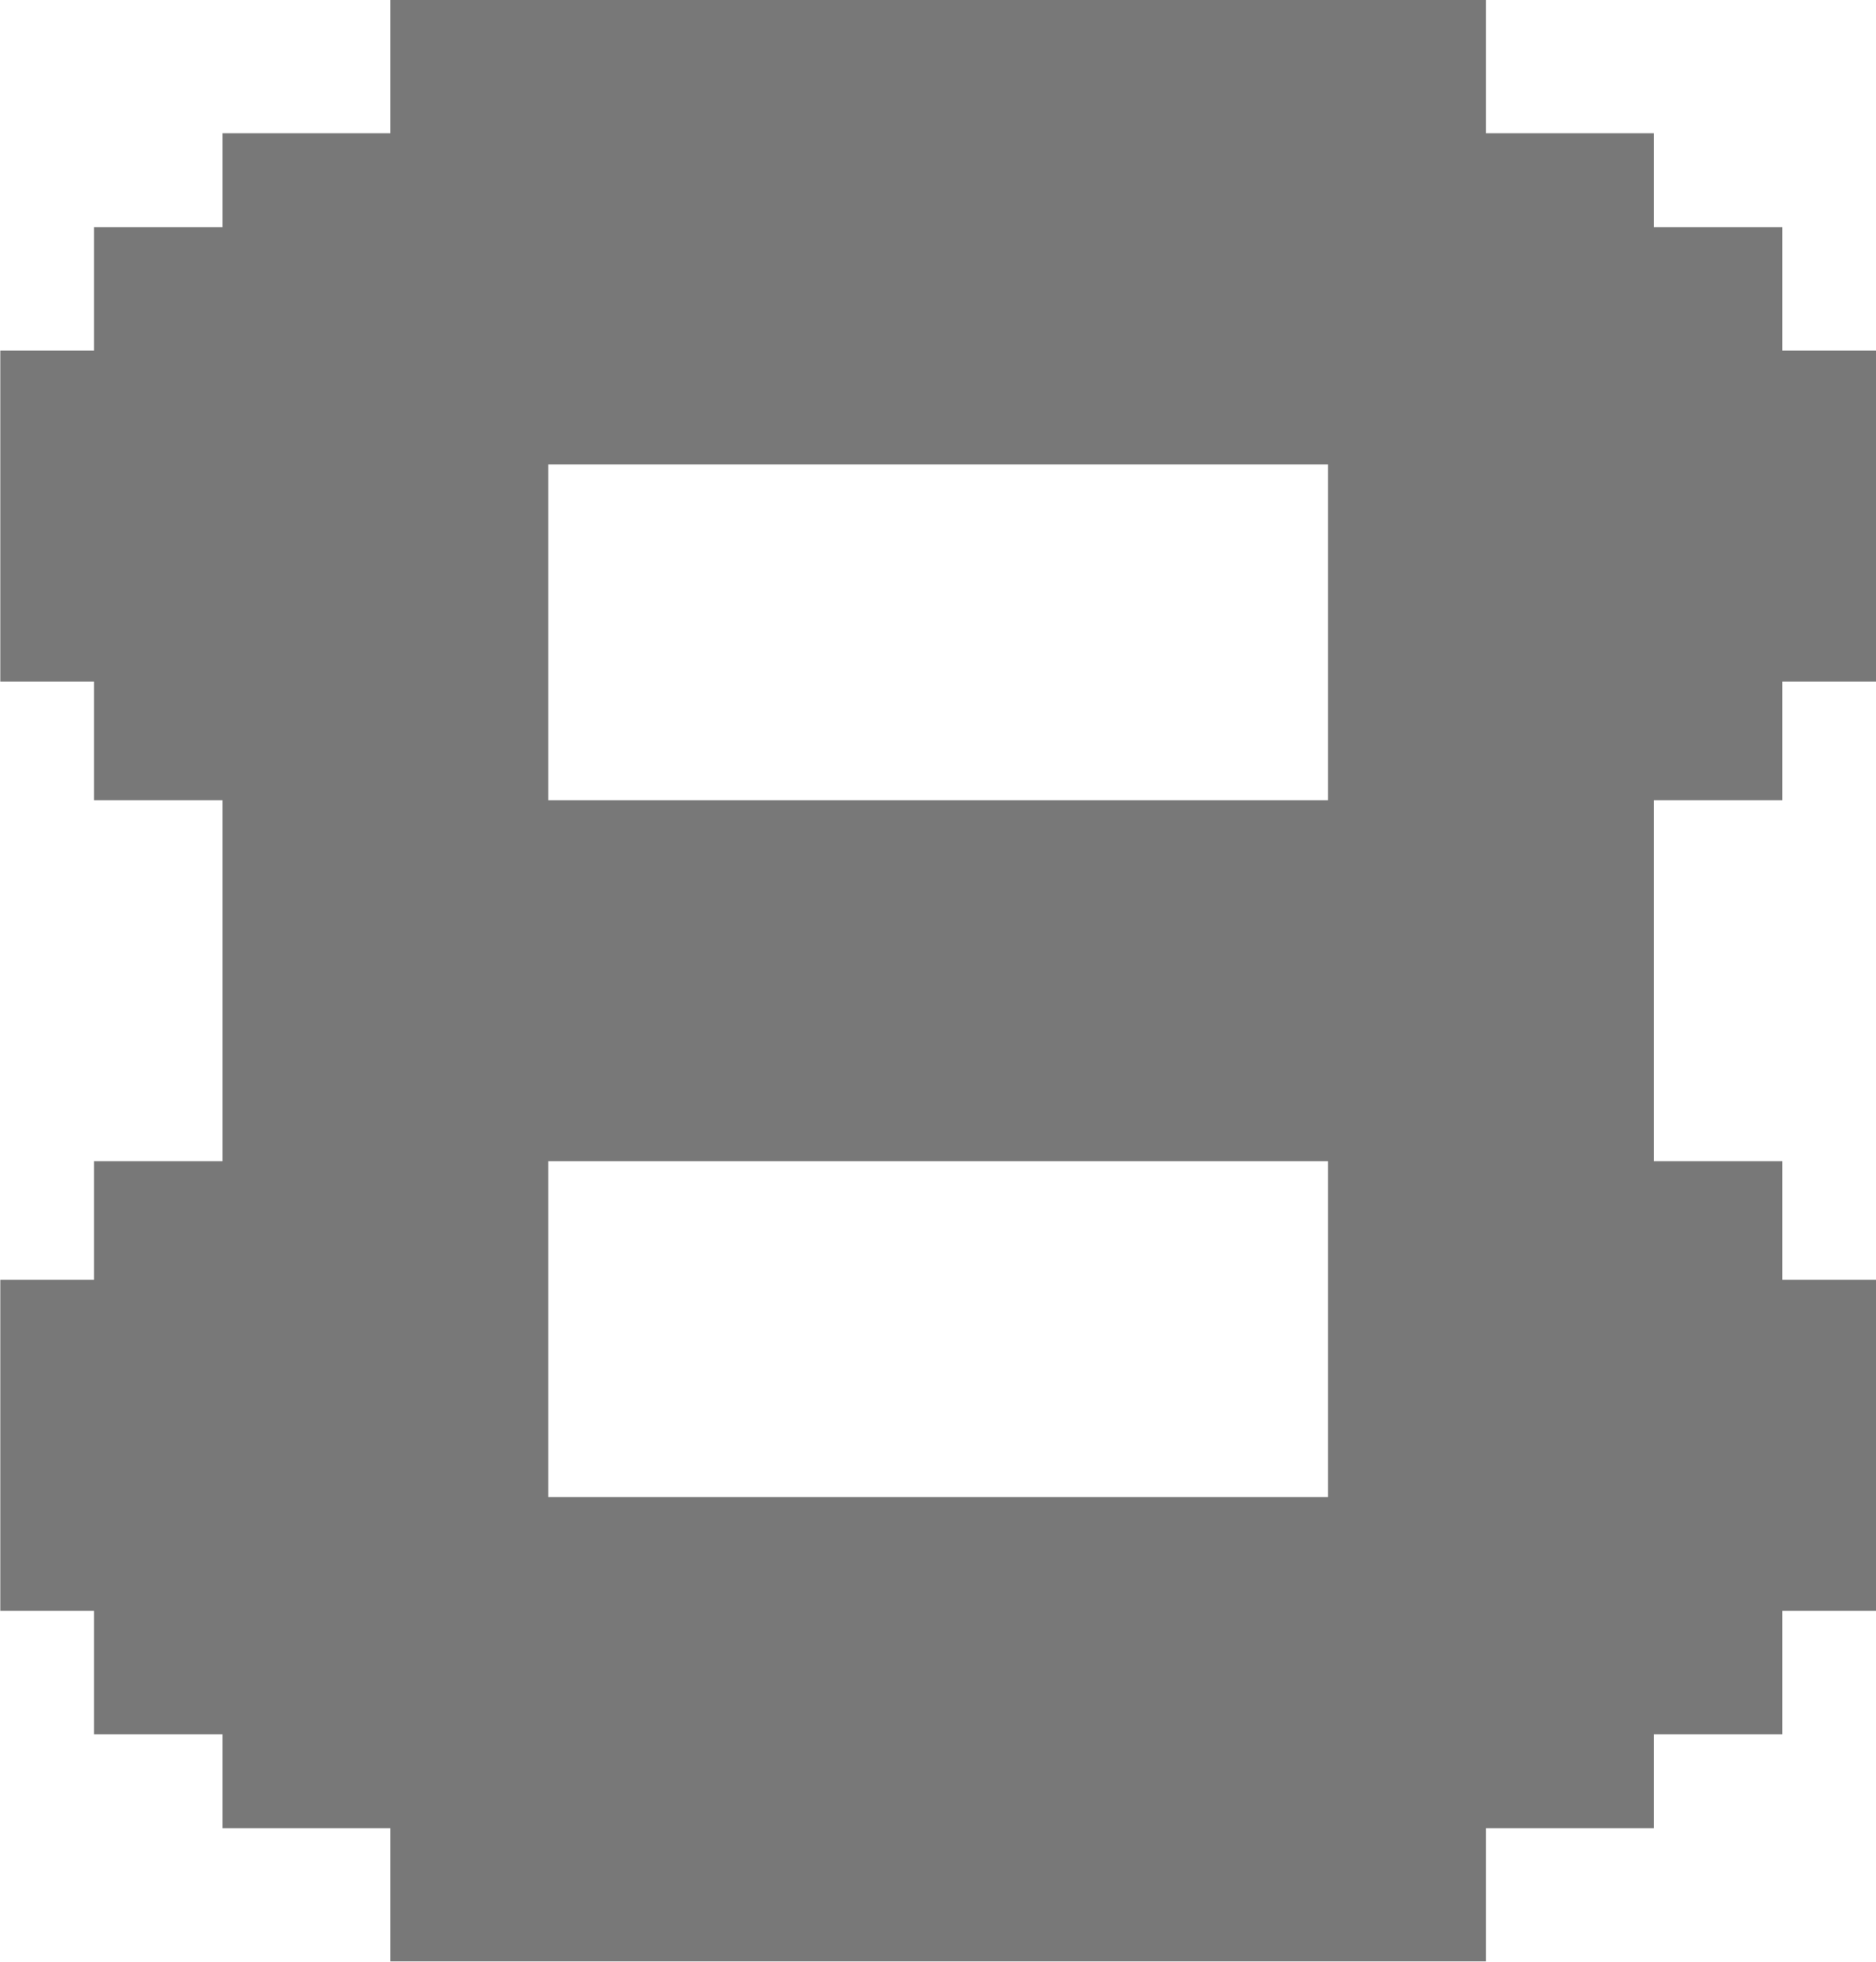<?xml version="1.0" encoding="UTF-8" standalone="no"?>
<!-- Created with Inkscape (http://www.inkscape.org/) -->

<svg
   xmlns:dc="http://purl.org/dc/elements/1.1/"
   xmlns:cc="http://creativecommons.org/ns#"
   xmlns:rdf="http://www.w3.org/1999/02/22-rdf-syntax-ns#"
   xmlns:svg="http://www.w3.org/2000/svg"
   xmlns="http://www.w3.org/2000/svg"
   xmlns:sodipodi="http://sodipodi.sourceforge.net/DTD/sodipodi-0.dtd"
   xmlns:inkscape="http://www.inkscape.org/namespaces/inkscape"
   width="6.282mm"
   height="6.565mm"
   viewBox="0 0 6.282 6.565"
   version="1.1"
   id="svg8"
   inkscape:version="0.92.2 (5c3e80d, 2017-08-06)"
   sodipodi:docname="n8.svg">
  <defs
     id="defs2" />
  <sodipodi:namedview
     id="base"
     pagecolor="#ffffff"
     bordercolor="#666666"
     borderopacity="1.0"
     inkscape:pageopacity="0.0"
     inkscape:pageshadow="2"
     inkscape:zoom="0.70710678"
     inkscape:cx="533.56099"
     inkscape:cy="-155.94599"
     inkscape:document-units="mm"
     inkscape:current-layer="layer2"
     showgrid="false"
     showborder="false"
     inkscape:window-width="1920"
     inkscape:window-height="1017"
     inkscape:window-x="1912"
     inkscape:window-y="-8"
     inkscape:window-maximized="1"
     showguides="true"
     inkscape:guide-bbox="true"
     fit-margin-top="0"
     fit-margin-left="0"
     fit-margin-right="0"
     fit-margin-bottom="0" />
  <g
     inkscape:groupmode="layer"
     id="layer2"
     inkscape:label="Layer 2"
     style="display:inline"
     transform="translate(-23.878,-168.46)">
    <path
       style="opacity:1;fill:#787878;fill-opacity:1;stroke:none;stroke-width:0;stroke-miterlimit:4;stroke-dasharray:none;stroke-opacity:1"
       d="m 25.185,168.46 v 0.446 h -0.562 v 0.314 h -0.43 v 0.413 h -0.314 v 1.108 h 0.314 v 0.397 h 0.43 v 0.695 0.513 h -0.43 v 0.397 h -0.314 v 1.108 h 0.314 v 0.413 h 0.43 v 0.314 h 0.562 v 0.446 h 1.817 0.035 1.817 v -0.446 h 0.562 v -0.314 h 0.43 v -0.413 h 0.314 v -1.108 h -0.314 v -0.397 h -0.43 v -0.695 -0.513 h 0.43 v -0.397 h 0.314 v -1.108 h -0.314 v -0.413 h -0.43 v -0.314 h -0.562 v -0.446 h -1.817 -0.035 z m 0.529,1.554 h 1.288 0.035 1.288 v 1.124 h -1.288 -0.035 -1.288 z m 0,2.332 h 1.288 0.035 1.288 v 1.124 h -1.288 -0.035 -1.288 z"
       id="rect1267-2"
       inkscape:connector-curvature="0" />
  </g>
</svg>
